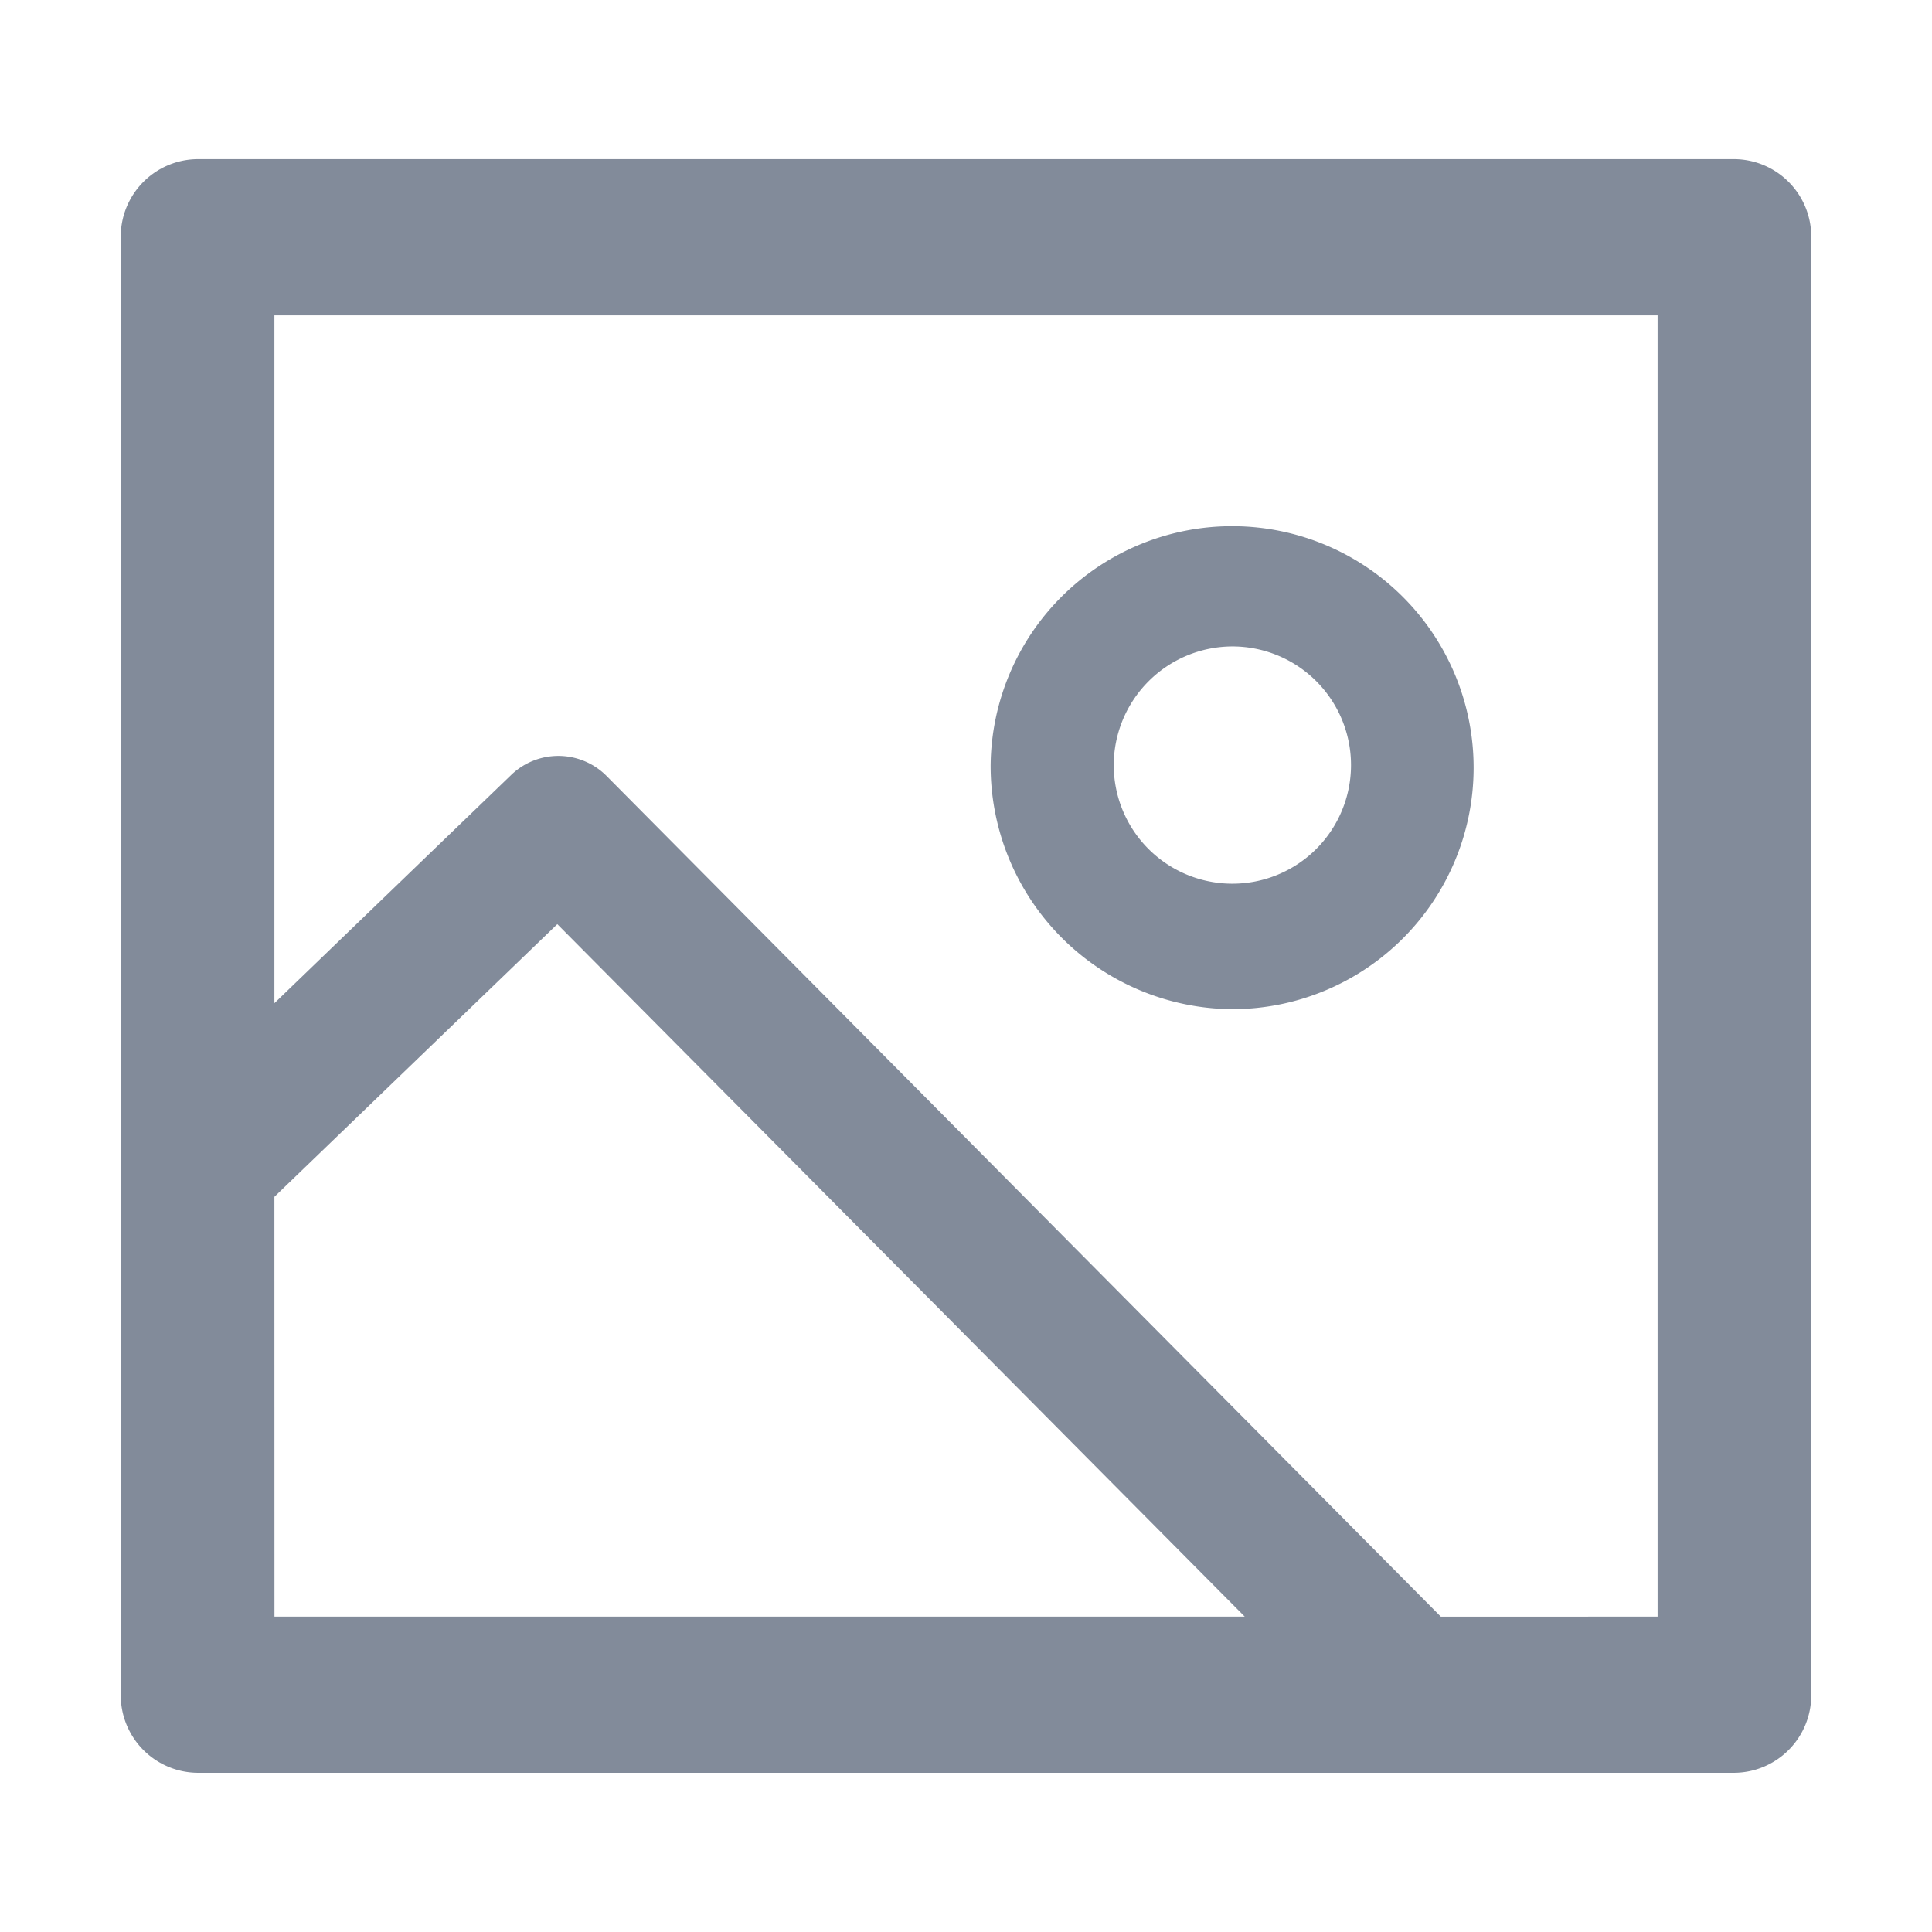<svg xmlns="http://www.w3.org/2000/svg" width="32" height="32" viewBox="0 0 32 32">
    <path data-name="합치기 7" d="M1.273 26.727A1.284 1.284 0 0 1 0 25.434V1.293A1.283 1.283 0 0 1 1.273 0h25.454A1.283 1.283 0 0 1 28 1.293v24.141a1.284 1.284 0 0 1-1.273 1.293zm24.182-2.587V2.587H2.545V13.98l3.915-3.774a1.126 1.126 0 0 1 1.593.017l13.812 13.918zm-22.909 0h16.071L7.231 12.671l-4.686 4.516zm11.862-14.1a4 4 0 1 1 4 4.039 4.03 4.03 0 0 1-4-4.041zm2.039 0a1.965 1.965 0 1 0 1.964-1.969 1.97 1.97 0 0 0-1.964 1.967z" transform="translate(2 2.636)" style="fill:#828b9a;stroke:transparent;stroke-miterlimit:10"/>
</svg>
